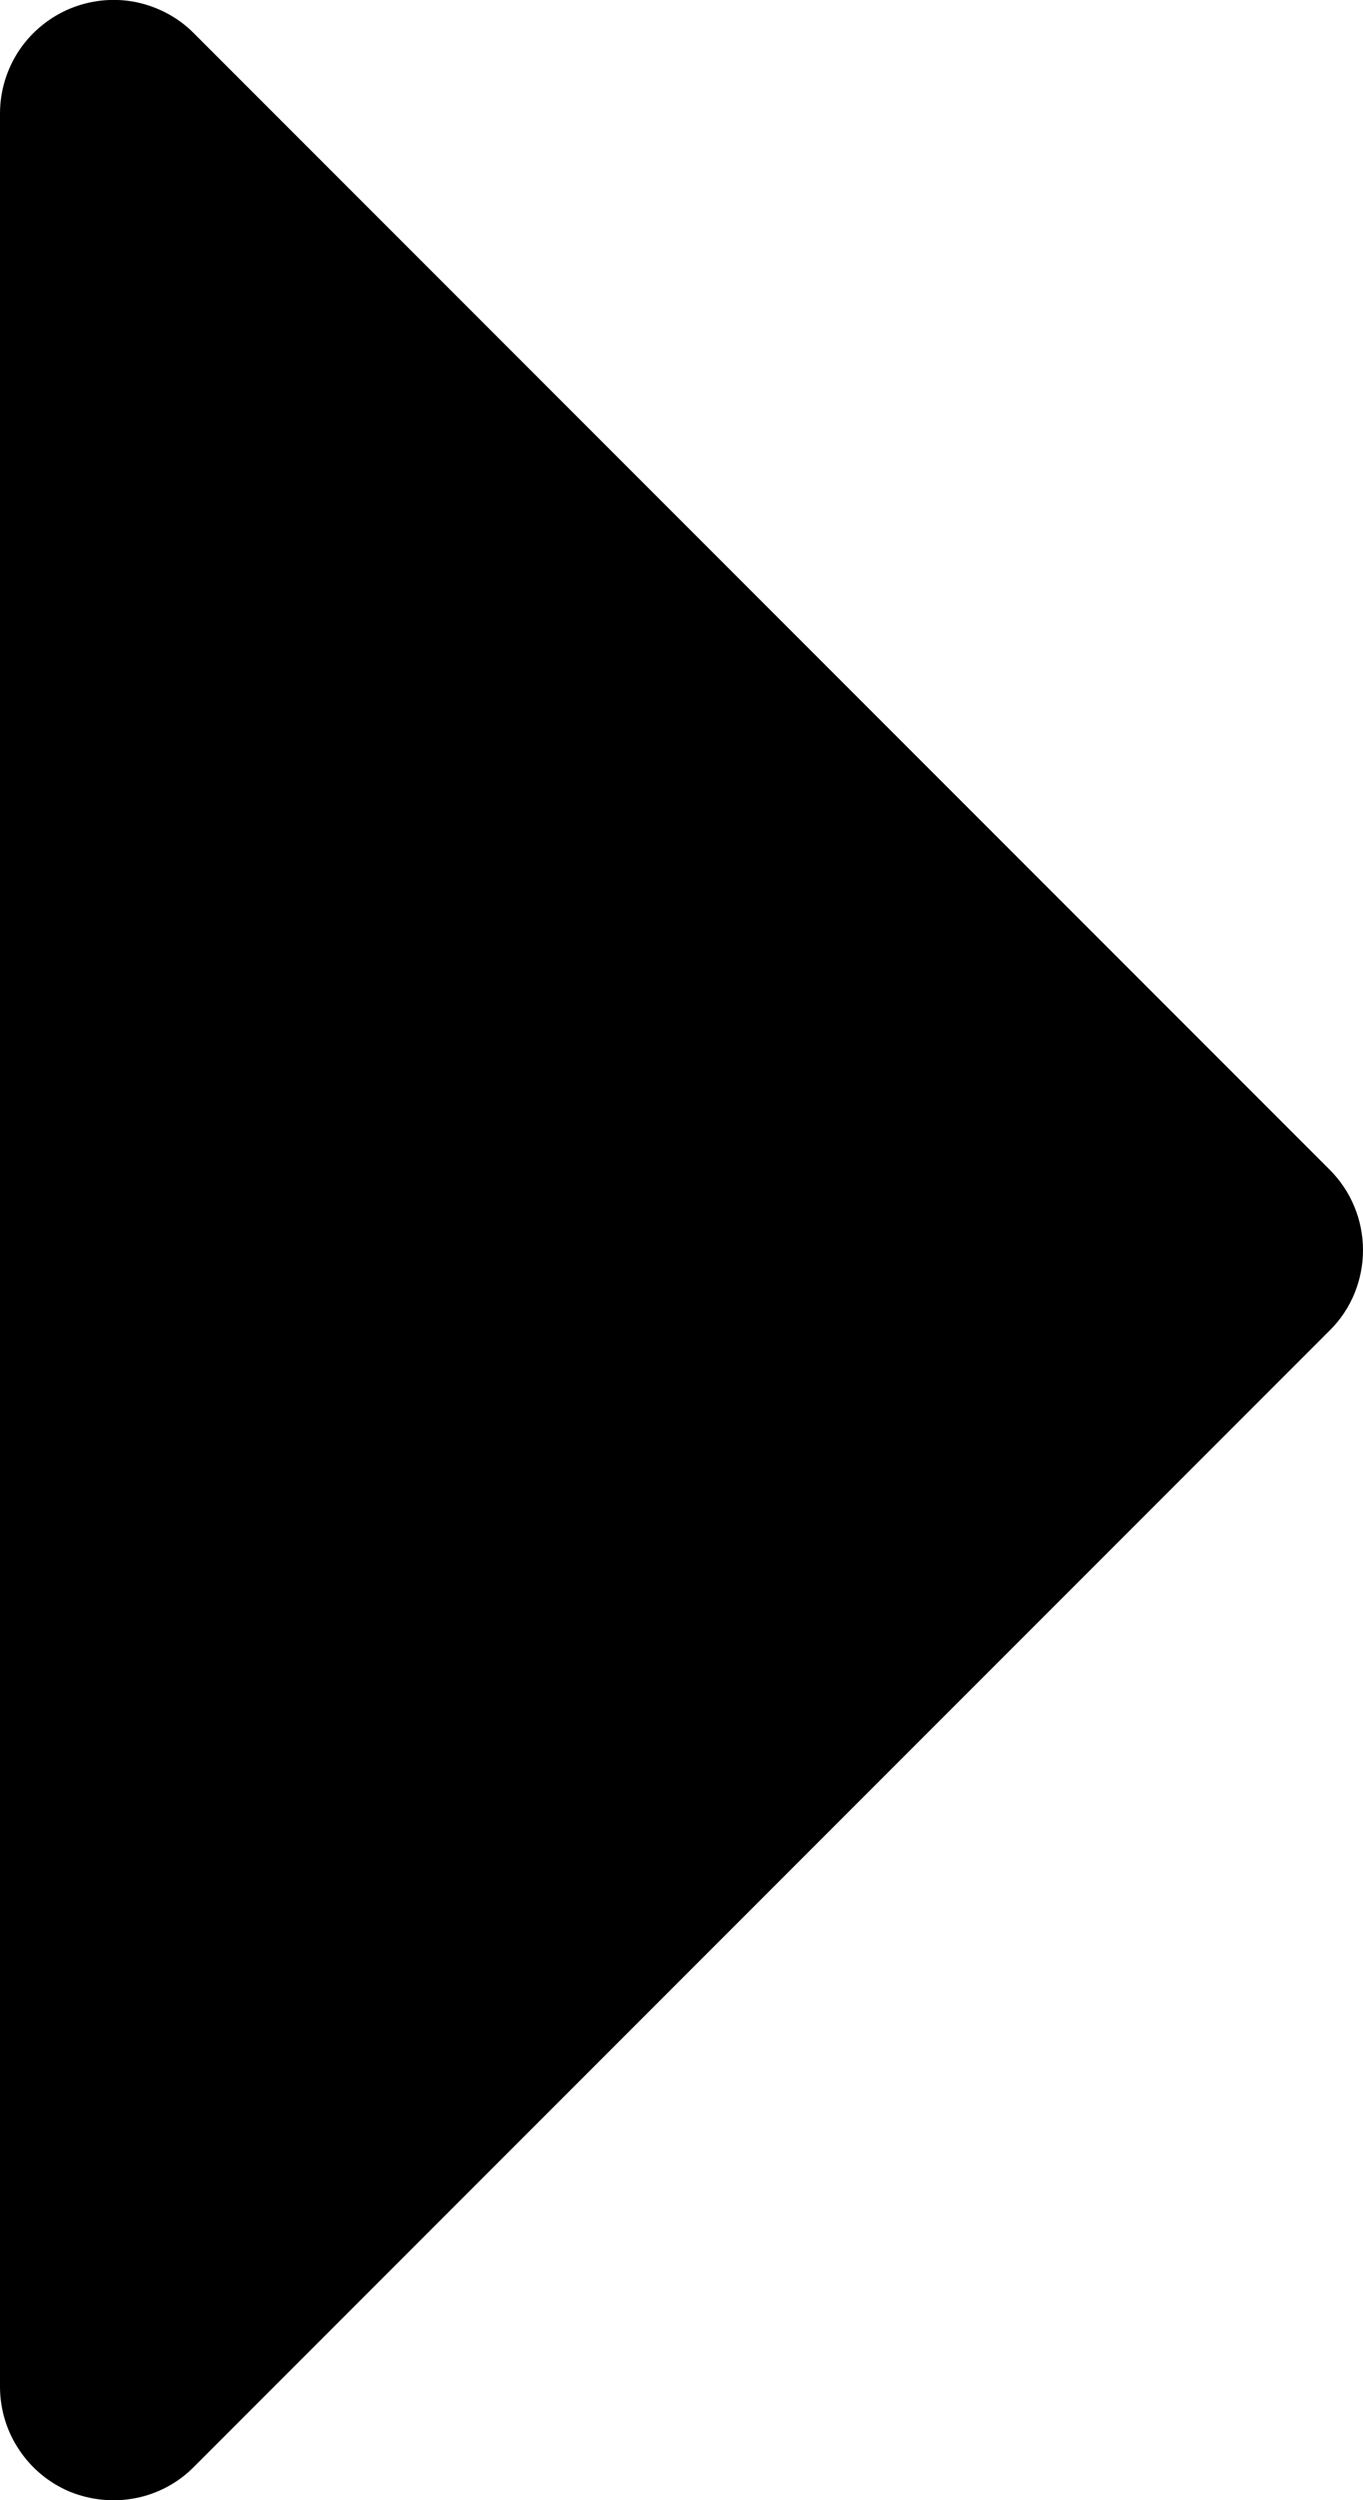 <svg viewBox="0 0 6 11" xmlns="http://www.w3.org/2000/svg">
<path d="M0.853 0.146L5.853 5.146C5.9 5.193 5.937 5.248 5.962 5.309C5.987 5.369 6 5.435 6 5.5C6 5.566 5.987 5.631 5.962 5.692C5.937 5.752 5.9 5.808 5.853 5.854L0.853 10.854C0.784 10.924 0.694 10.972 0.597 10.991C0.5 11.01 0.4 11 0.308 10.963C0.217 10.925 0.139 10.861 0.084 10.778C0.029 10.696 -0 10.599 -0 10.5L-0 0.5C-0 0.401 0.029 0.305 0.084 0.222C0.139 0.14 0.217 0.076 0.308 0.038C0.4 2.85927e-05 0.5 -0.01 0.597 0.009C0.694 0.029 0.784 0.076 0.853 0.146Z" />
</svg>
